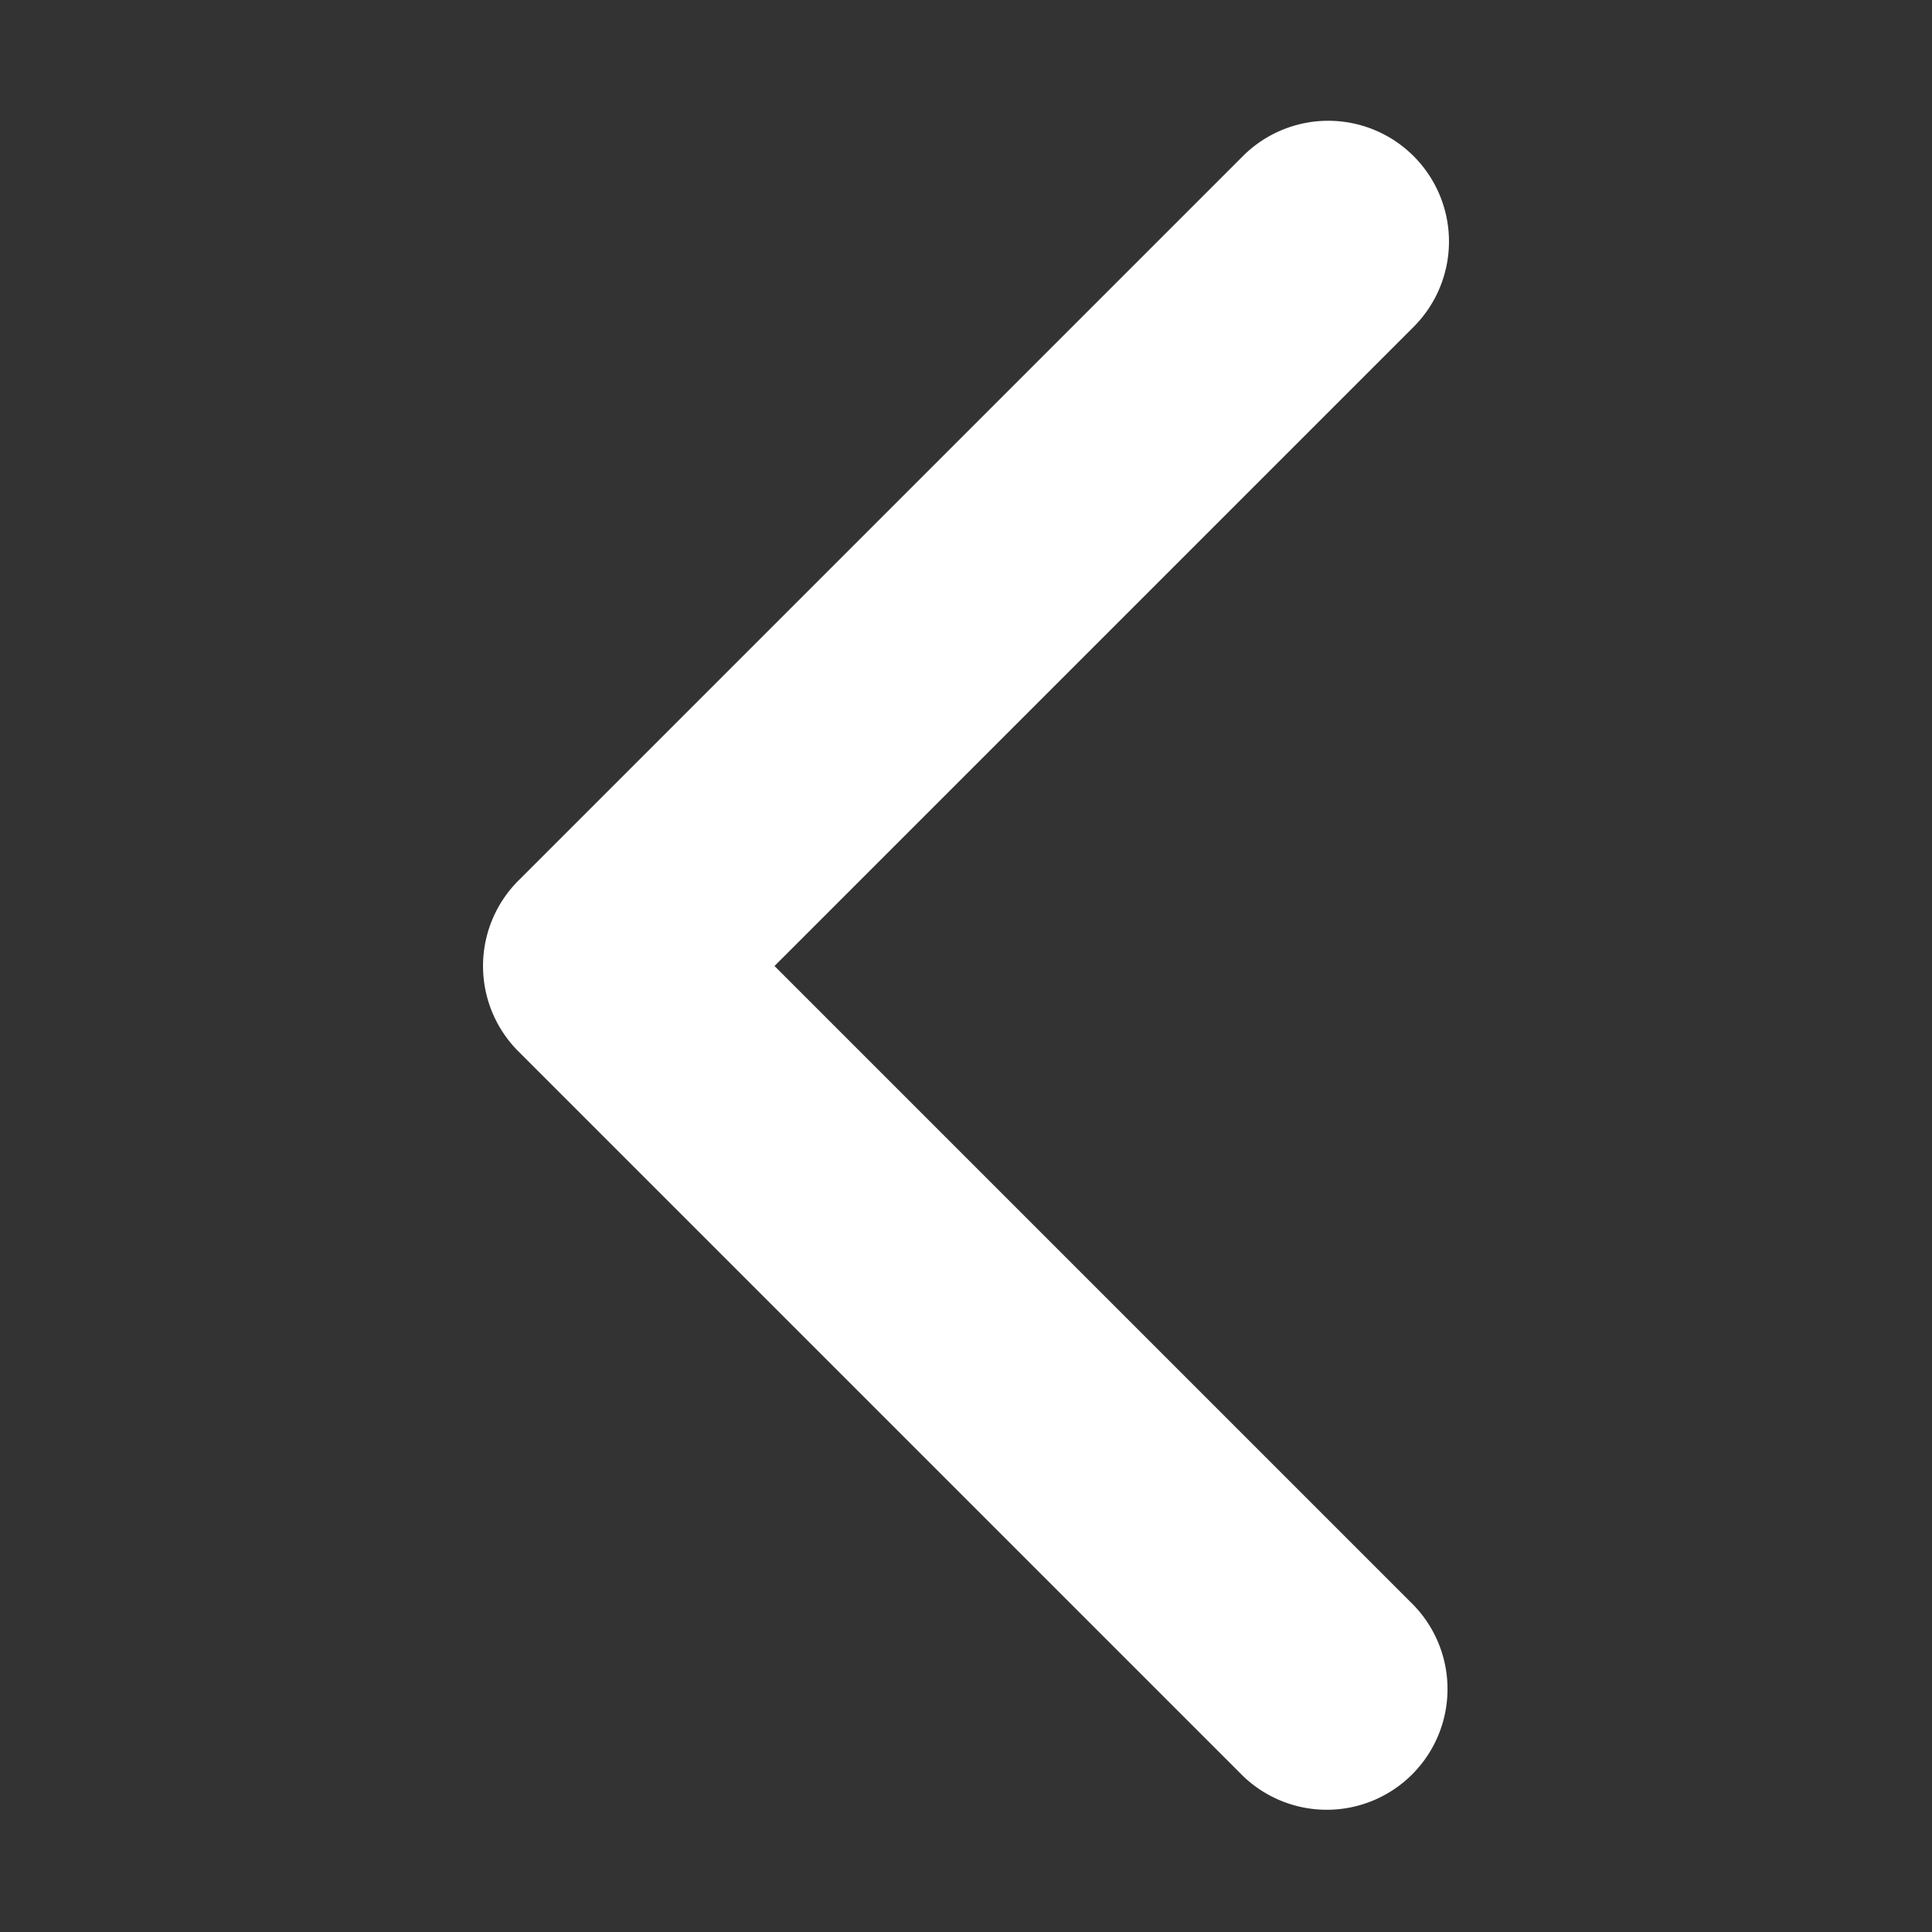 <svg width="16" height="16" fill="none" xmlns="http://www.w3.org/2000/svg"><rect width="100%" height="100%" fill="#333333" stroke="none"/><path fill-rule="evenodd" clip-rule="evenodd" d="M11.707 1.293a1 1 0 00-1.414 0l-6 6a1 1 0 000 1.414l6 6a1 1 0 001.414-1.414L6.414 8l5.293-5.293a1 1 0 000-1.414z" fill="#fff"/></svg>